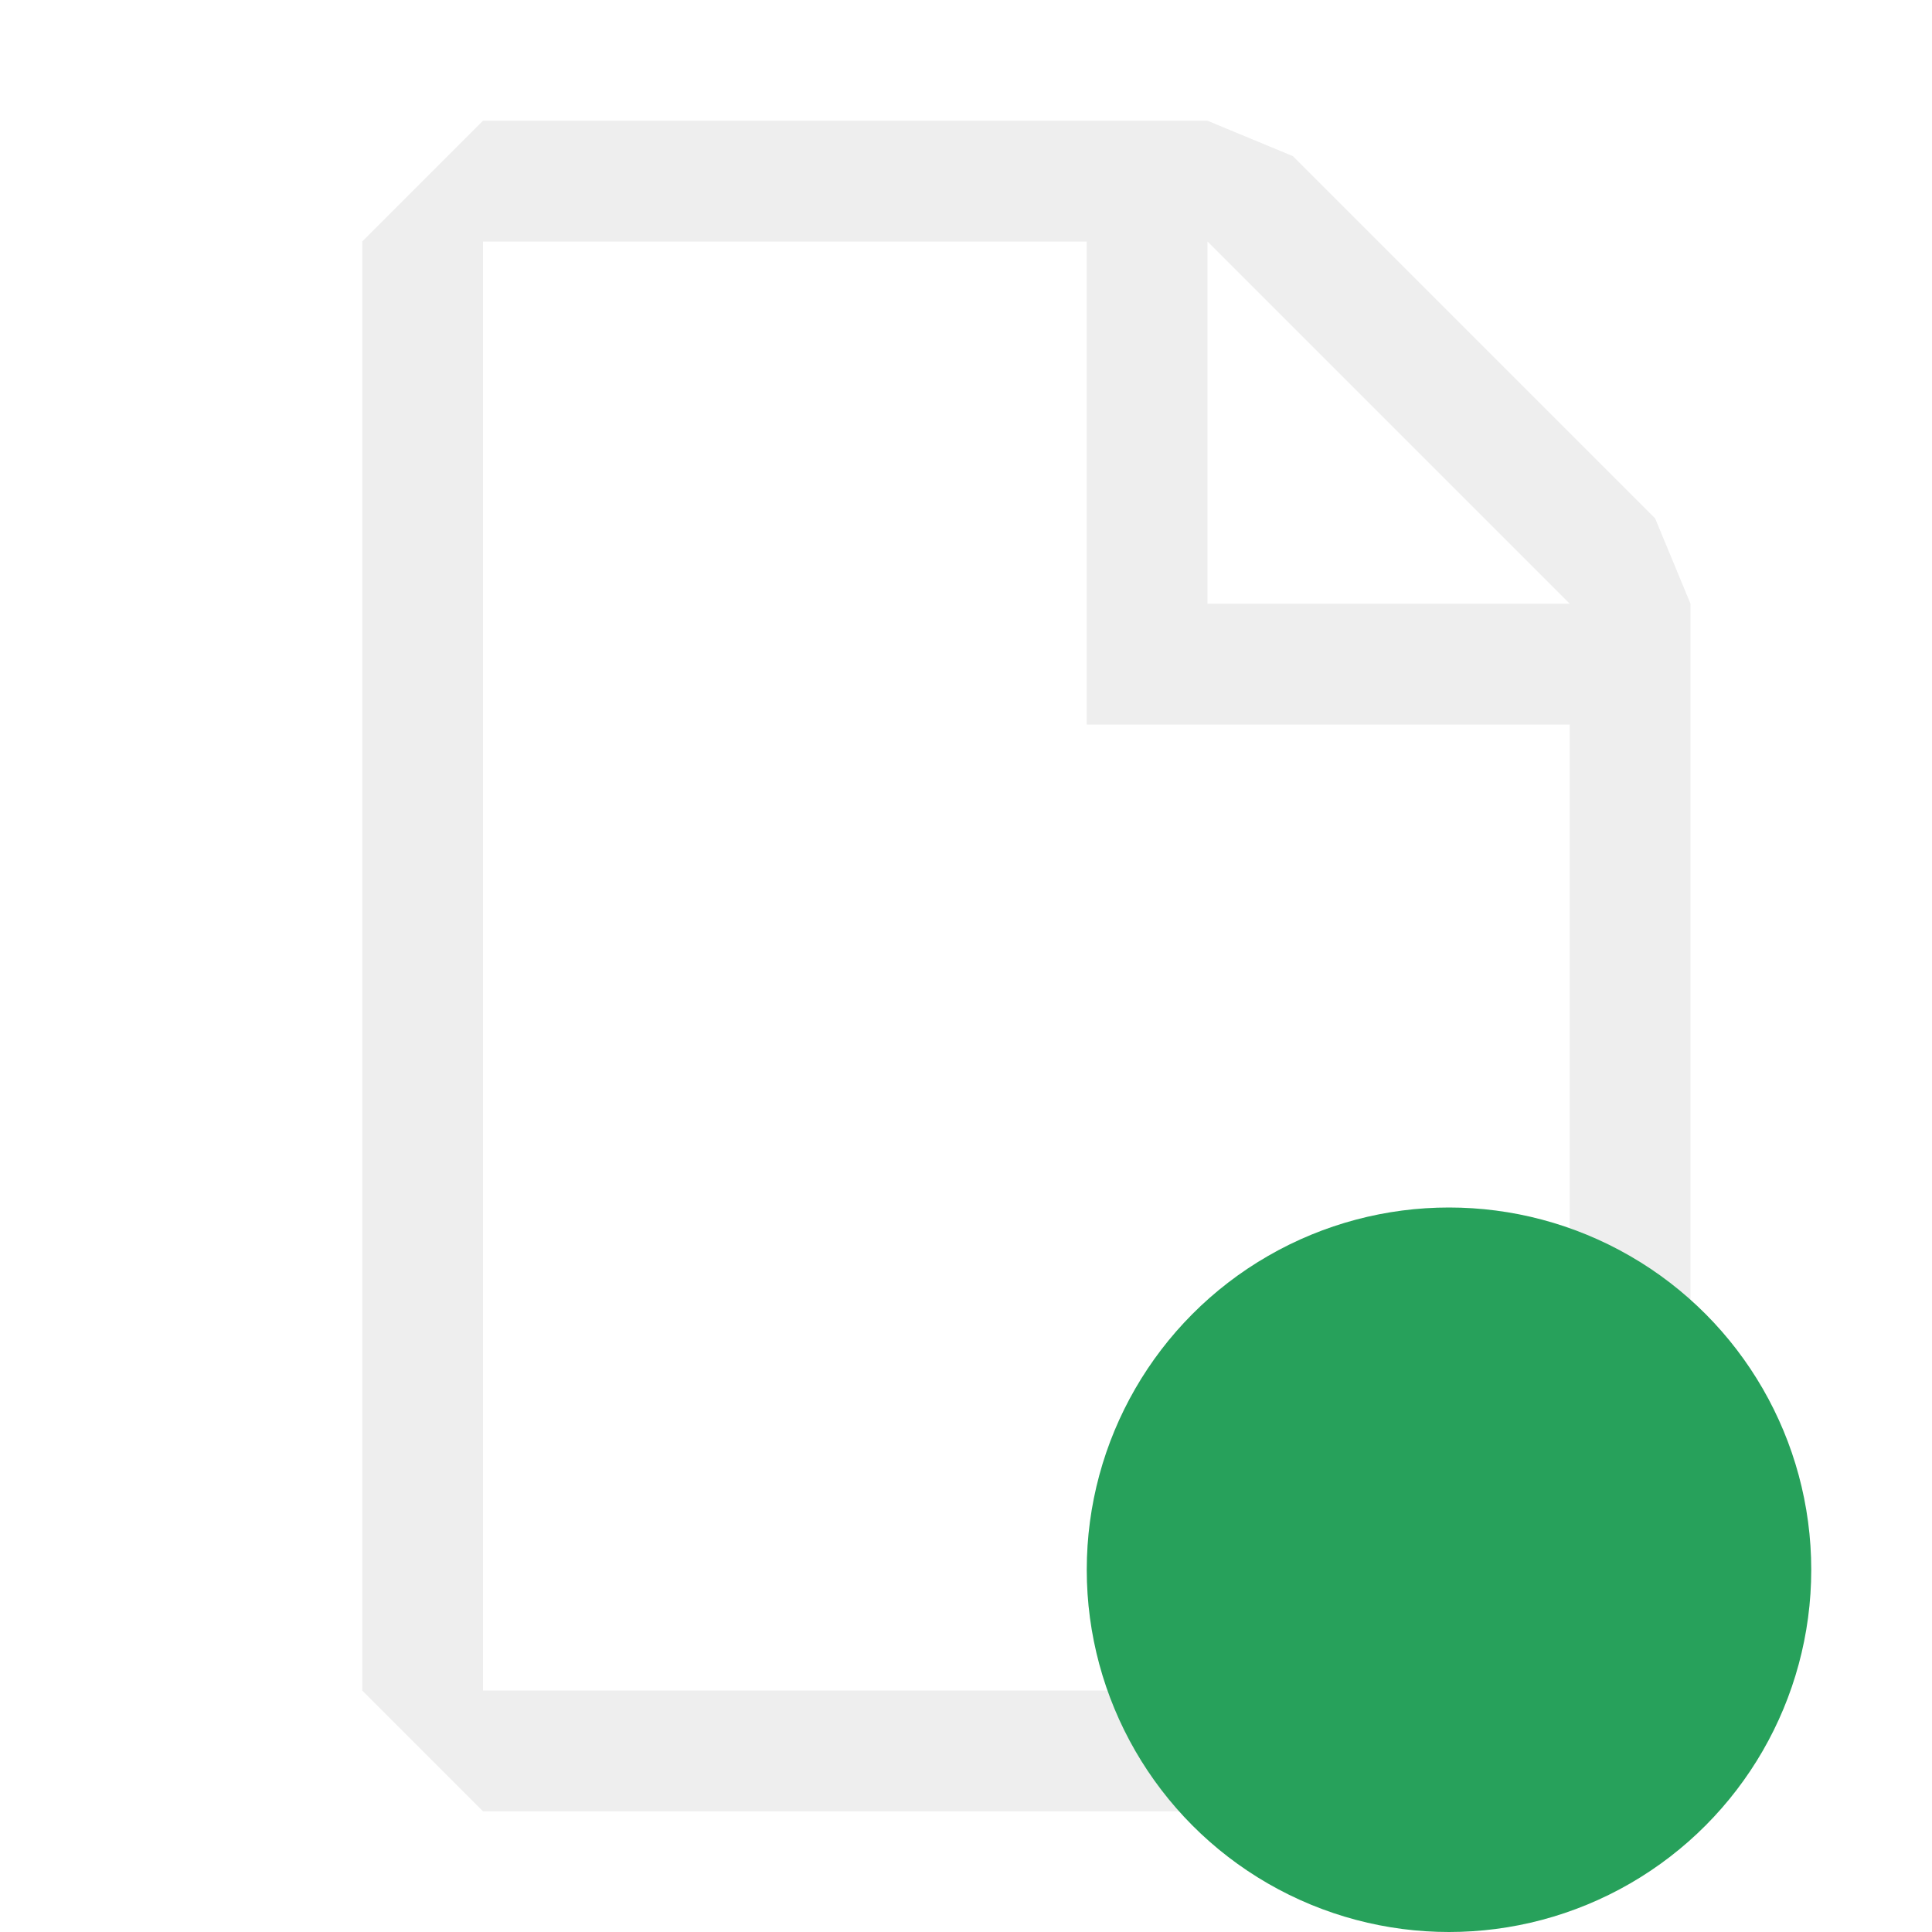 <svg width="16px" height="16px" viewBox="0 0 16 16" version="1.1" xmlns="http://www.w3.org/2000/svg" xmlns:xlink="http://www.w3.org/1999/xlink">
    <title>Document Downloaded Icon</title>
    <desc></desc>
    <g id="Page-1" stroke="none" stroke-width="1" fill="none" transform="translate(3, 1)" fill-rule="evenodd">
        <g id="document_dark" fill="#C5C5C5" opacity="0.3">
            <path d="M1,0 L0,1 L0,13 L1,14 L10,14 L11,13 L11,4 L10.707,3.293 L7.707,0.293 L7,0 L1,0 Z M1,13 L1,1 L6,1 L6,5 L10,5 L10,13 L1,13 Z M10,4 L7,1 L7,4 L10,4 Z" id="Shape"></path>
        </g>
        <circle id="Oval" fill="#27A15B" cx="9" cy="12" r="3"></circle>
    </g>
</svg>
